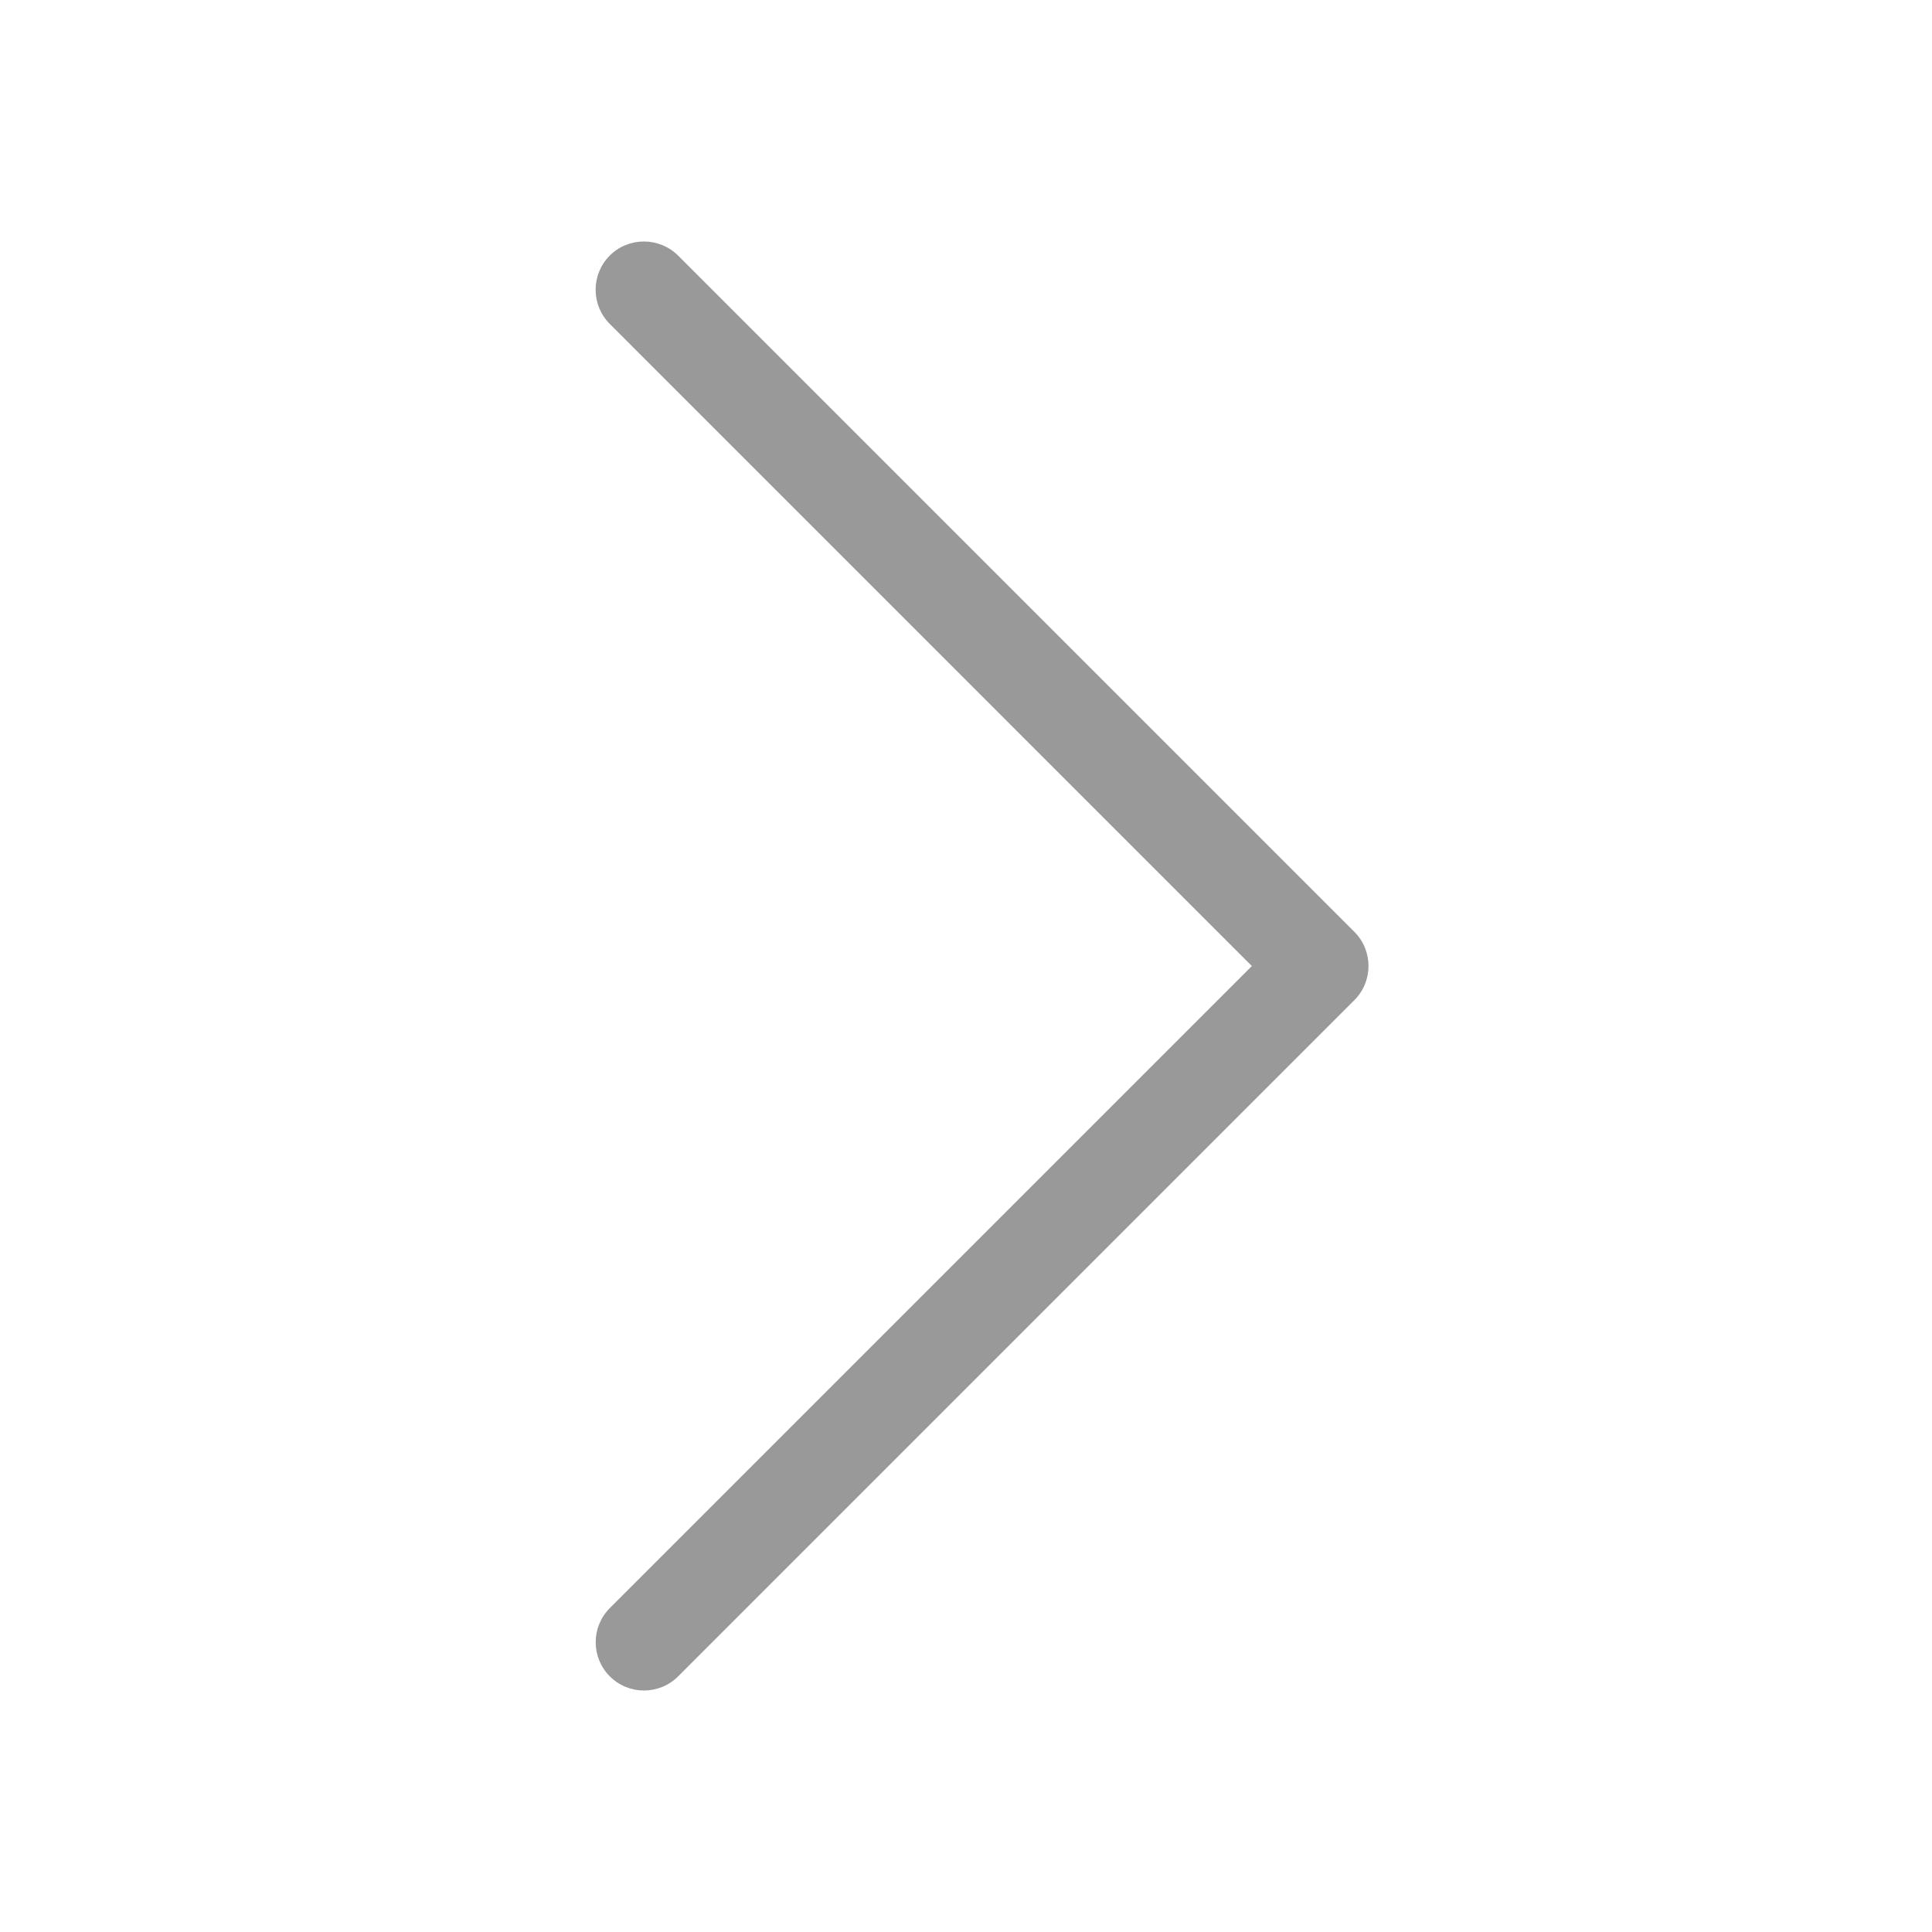 <svg width="48" height="48" viewBox="0 0 48 48" fill="none" xmlns="http://www.w3.org/2000/svg">
<path d="M15.149 8.047C14.681 7.579 14.681 6.818 15.149 6.35C15.384 6.115 15.691 6 15.998 6C16.306 6 16.613 6.118 16.848 6.35L33.649 23.151C34.117 23.619 34.117 24.38 33.649 24.848L16.848 41.649C16.38 42.117 15.619 42.117 15.151 41.649C14.683 41.181 14.683 40.42 15.151 39.952L31.102 24.001L15.149 8.047Z" fill="#999999"/>
</svg>
